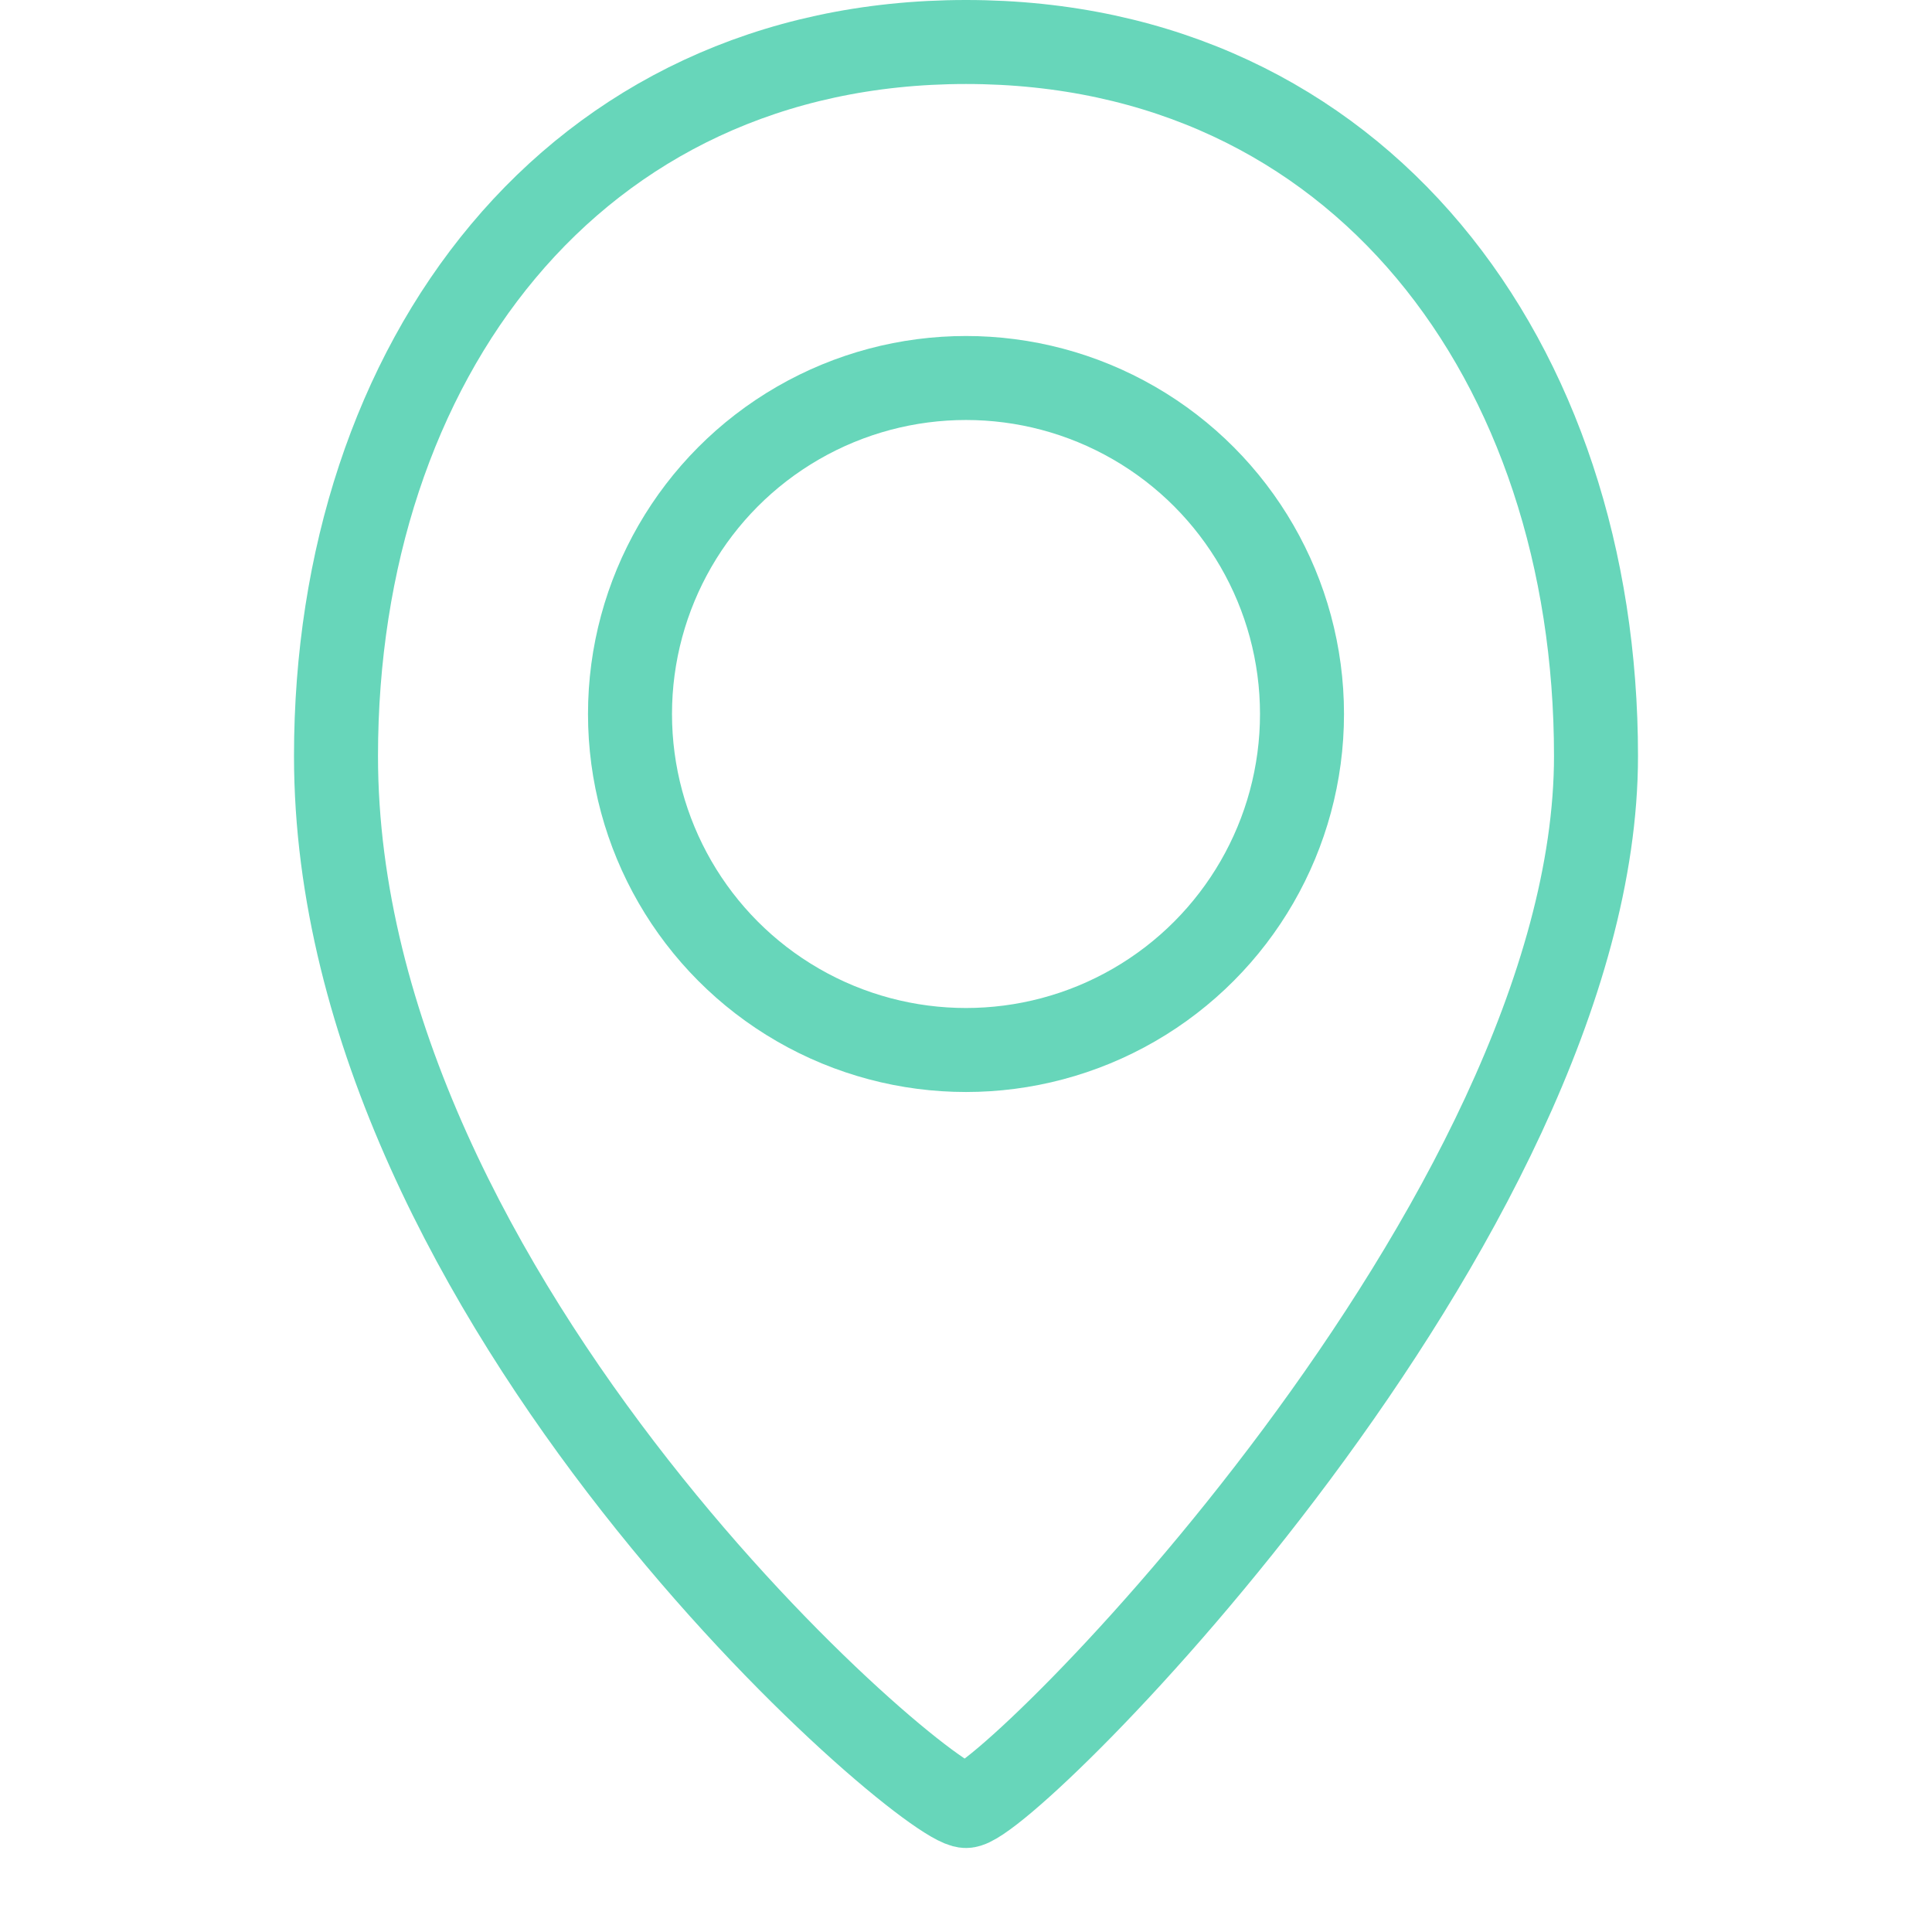 <svg id="Layer_1" data-name="Layer 1" xmlns="http://www.w3.org/2000/svg" viewBox="0 0 23 23"><defs><style>.cls-1{fill:none;stroke:#67d6ba;stroke-linecap:round;stroke-miterlimit:10;}</style></defs><title>map</title><path class="cls-1" d="M19,9c0,5.5-7,12.5-7.5,12.5S4,15.5,4,9C4,4.31,6.81.5,11.5.5S19,4.31,19,9Z"/><circle class="cls-1" cx="11.5" cy="8.5" r="4"/></svg>